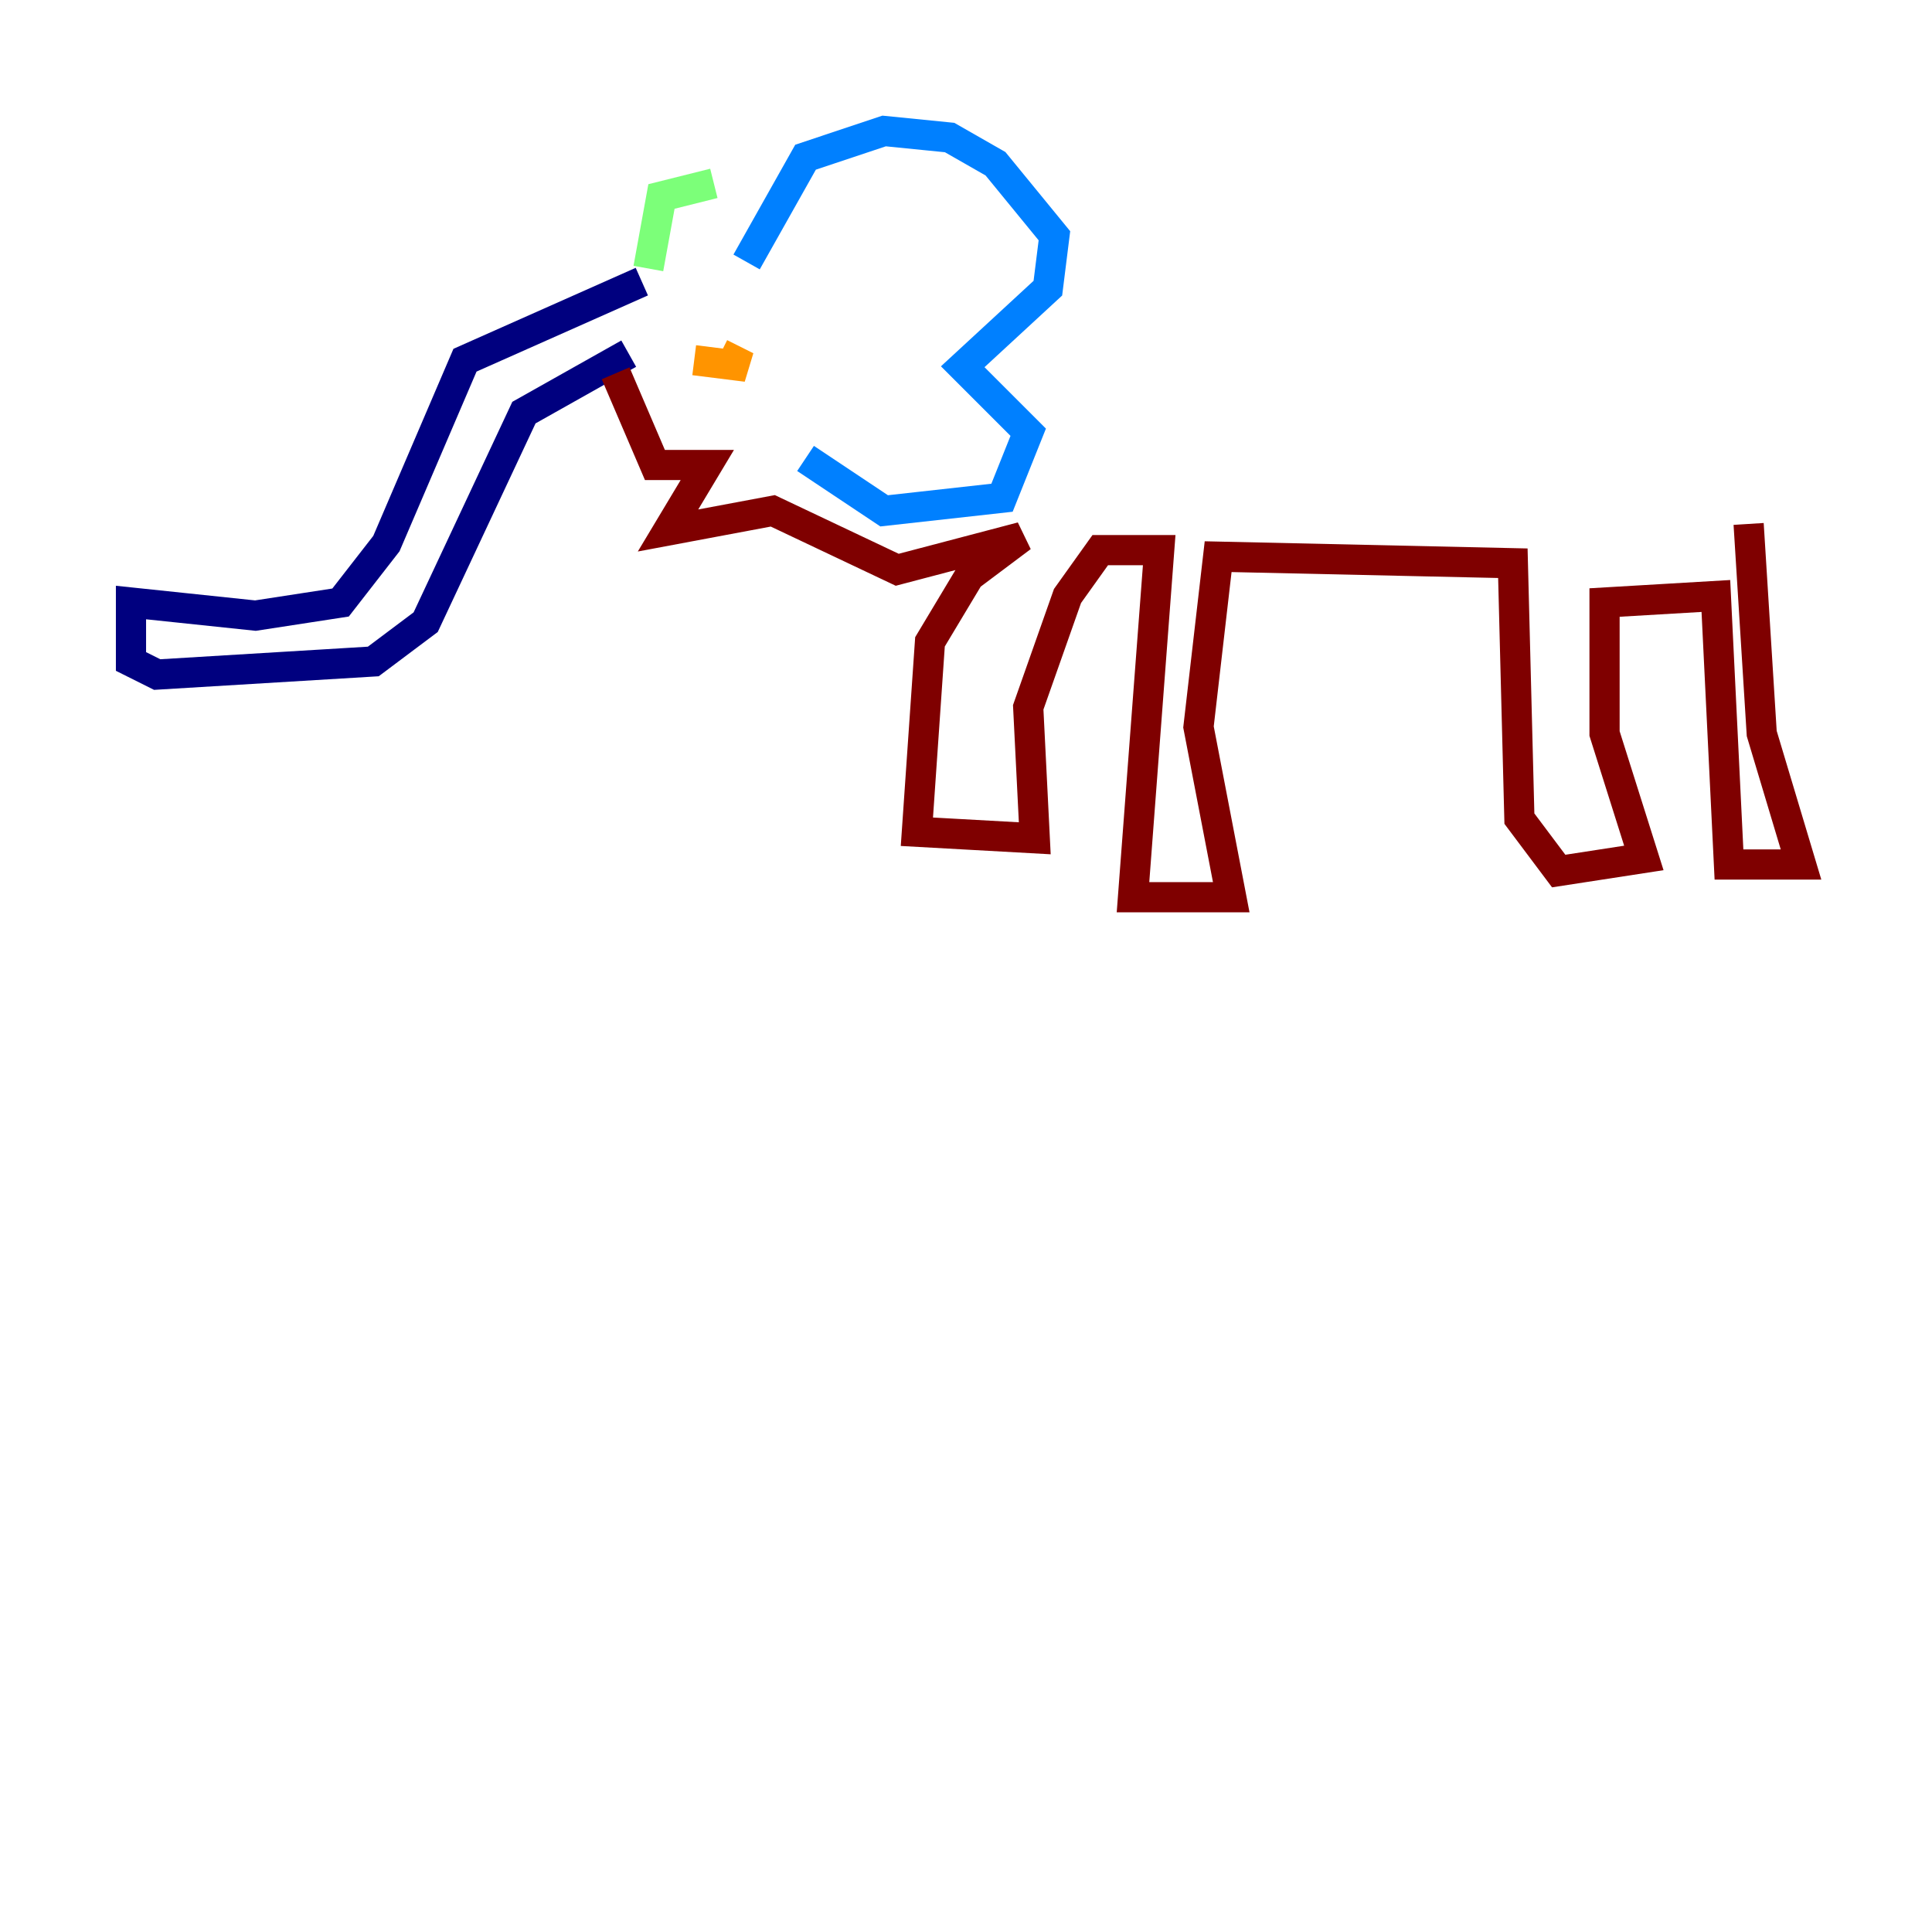 <?xml version="1.0" encoding="utf-8" ?>
<svg baseProfile="tiny" height="128" version="1.2" viewBox="0,0,128,128" width="128" xmlns="http://www.w3.org/2000/svg" xmlns:ev="http://www.w3.org/2001/xml-events" xmlns:xlink="http://www.w3.org/1999/xlink"><defs /><polyline fill="none" points="42.522,18.658 30.807,23.864 25.6,36.014 22.563,39.919 16.922,40.786 8.678,39.919 8.678,43.824 10.414,44.691 24.732,43.824 28.203,41.22 34.712,27.336 41.654,23.43" stroke="#00007f" stroke-width="2" /><polyline fill="none" points="49.464,17.356 53.37,10.414 58.576,8.678 62.915,9.112 65.953,10.848 69.858,15.62 69.424,19.091 63.783,24.298 68.122,28.637 66.386,32.976 58.576,33.844 53.37,30.373" stroke="#0080ff" stroke-width="2" /><polyline fill="none" points="42.956,17.79 43.824,13.017 47.295,12.149" stroke="#7cff79" stroke-width="2" /><polyline fill="none" points="47.729,23.43 49.464,24.298 45.993,23.864" stroke="#ff9400" stroke-width="2" /><polyline fill="none" points="40.786,24.732 43.39,30.807 46.861,30.807 44.258,35.146 51.2,33.844 59.444,37.749 67.688,35.58 64.217,38.183 61.614,42.522 60.746,55.105 68.556,55.539 68.122,46.861 70.725,39.485 72.895,36.447 76.8,36.447 75.064,59.444 81.573,59.444 79.403,48.163 80.705,36.881 100.231,37.315 100.664,54.237 103.268,57.709 108.909,56.841 106.305,48.597 106.305,39.919 113.681,39.485 114.549,57.275 119.322,57.275 116.719,48.597 115.851,34.712" stroke="#7f0000" stroke-width="2" /></svg>